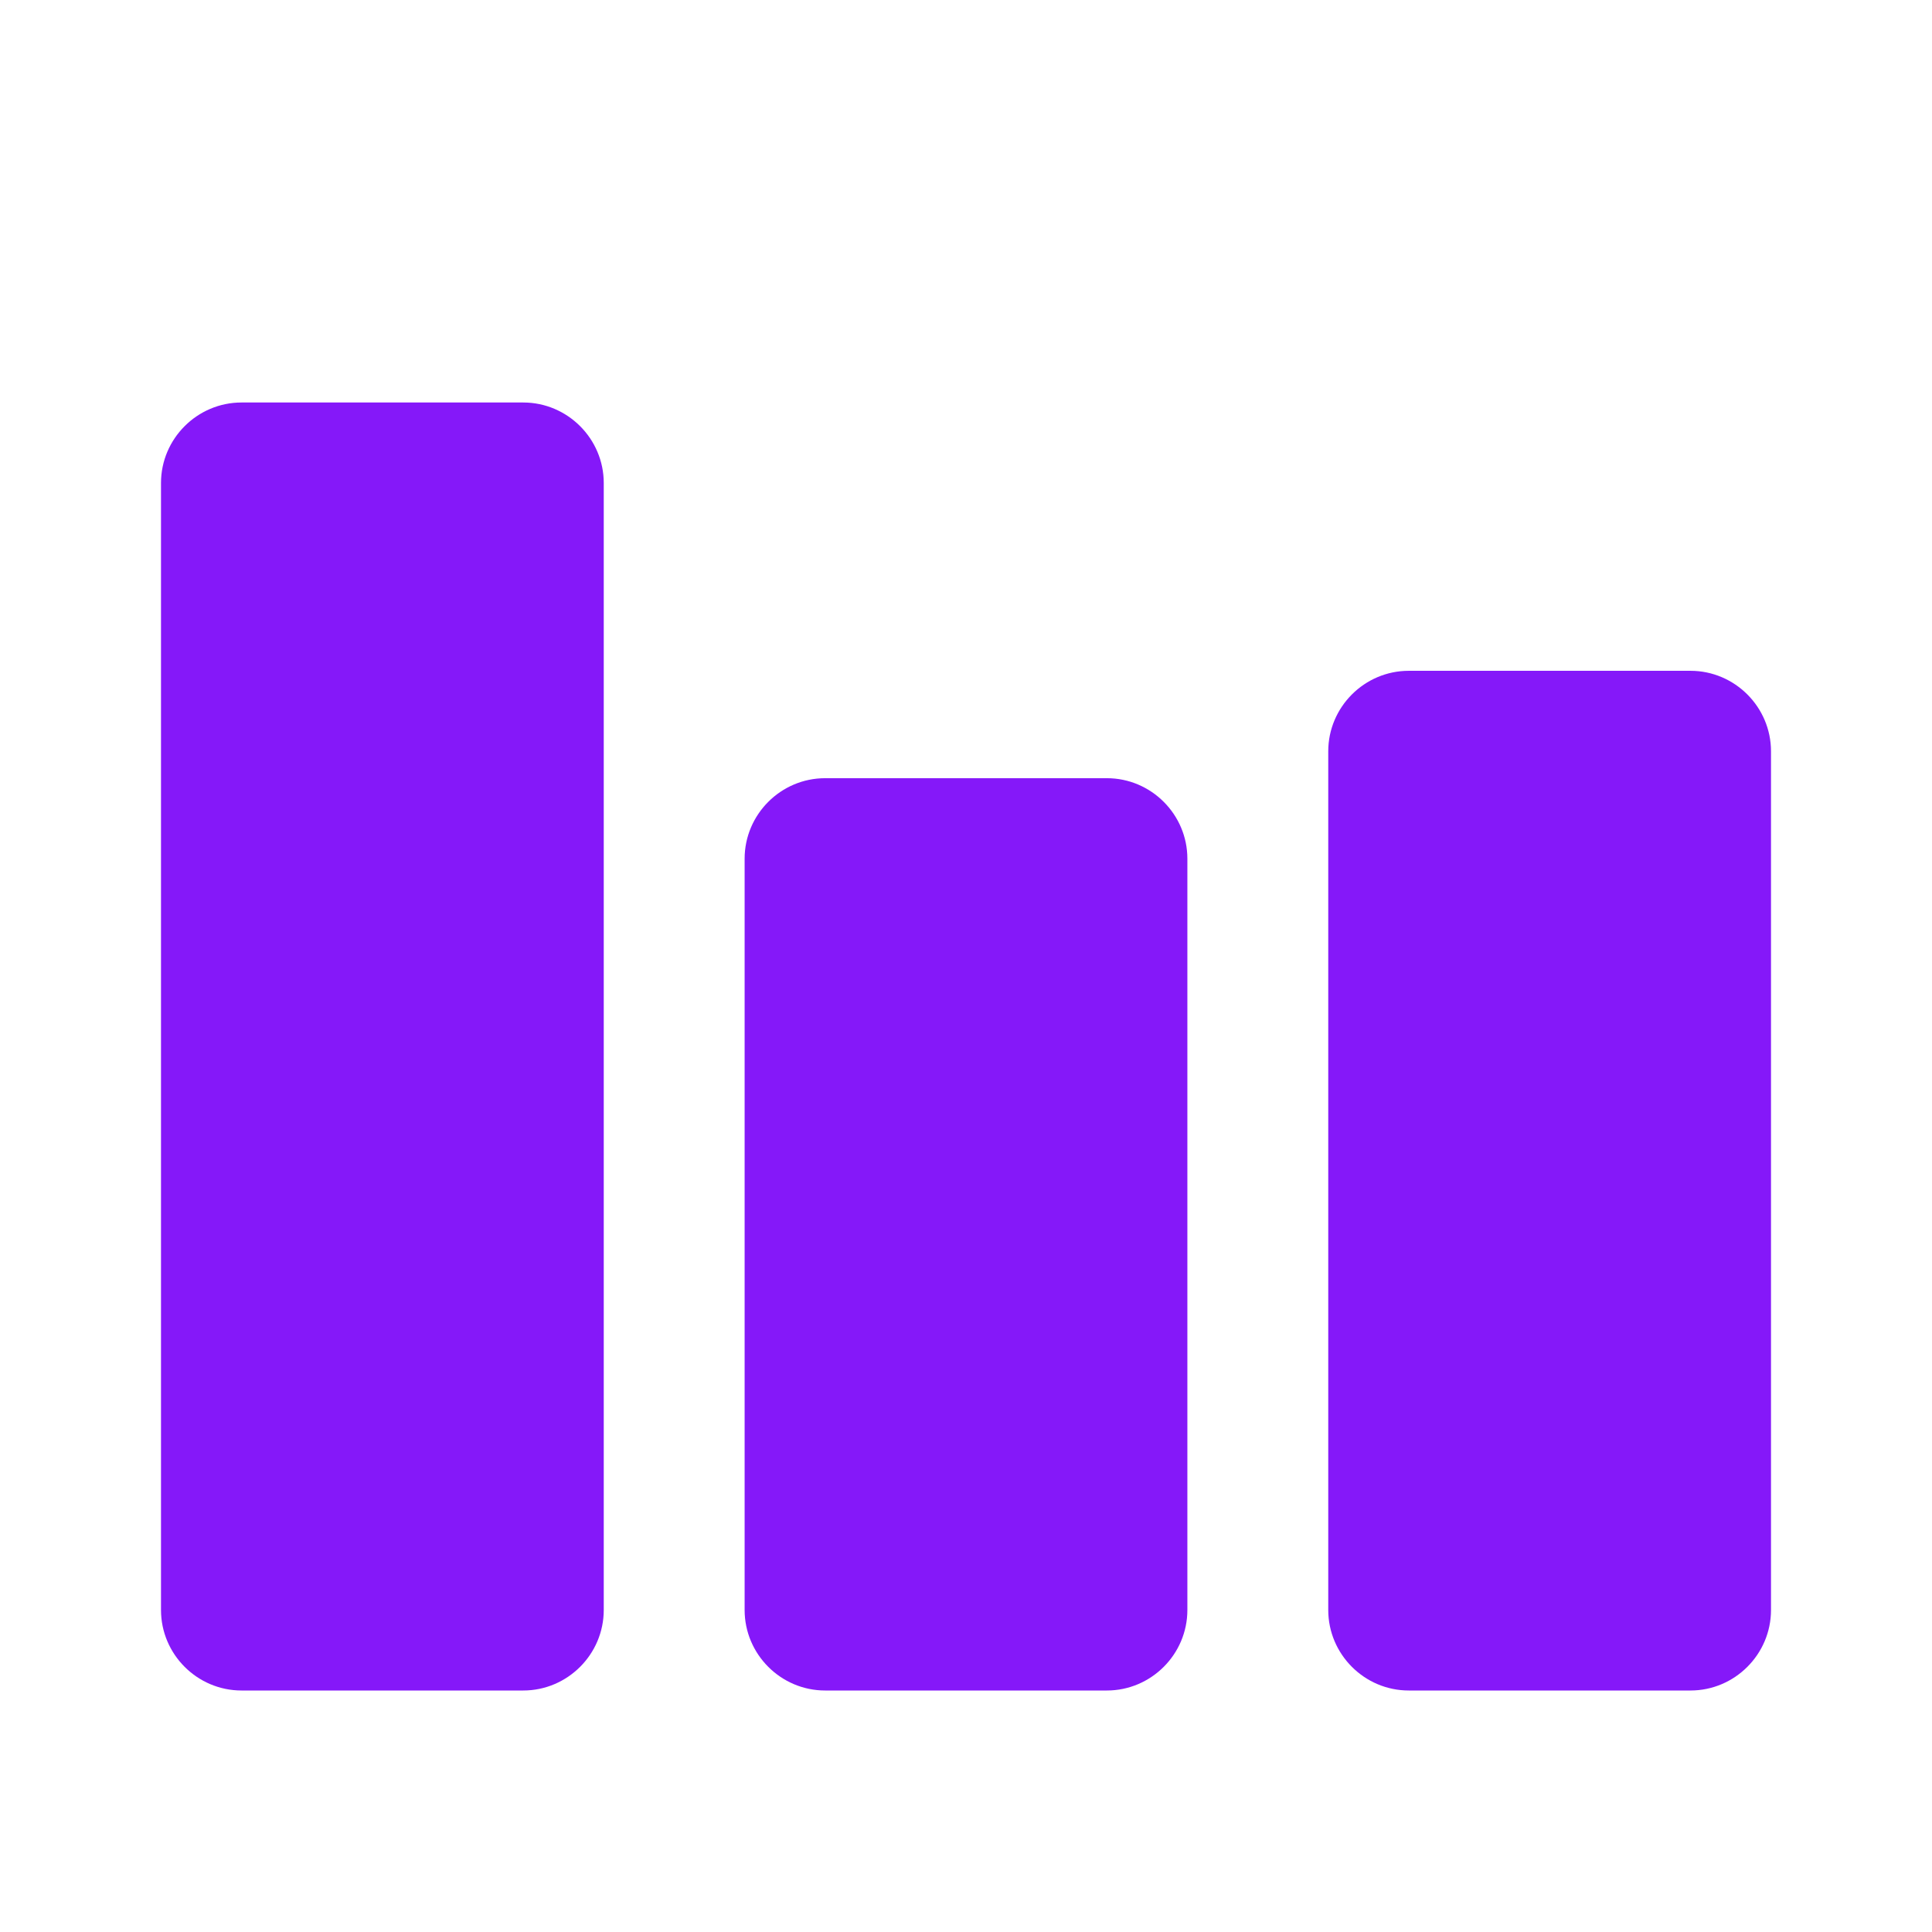 <svg
    xmlns="http://www.w3.org/2000/svg"
    viewBox="0 0 24 24"
    id="vector"
    width="24px"
    height="24px">
    <g id="group">
        <path
            id="path"
            d="M 6.5 21 L 3 21 C 2.45 21 2 20.55 2 20 L 2 6 C 2 5.45 2.45 5 3 5 L 6.5 5 C 7.05 5 7.5 5.45 7.5 6 L 7.5 20 C 7.5 20.55 7.05 21 6.5 21 Z M 13.75 9.667 L 10.25 9.667 C 9.7 9.667 9.25 10.117 9.25 10.667 L 9.25 20 C 9.25 20.55 9.7 21 10.25 21 L 13.75 21 C 14.3 21 14.75 20.55 14.75 20 L 14.75 10.667 C 14.75 10.117 14.3 9.667 13.75 9.667 Z M 21 8.333 L 17.5 8.333 C 16.95 8.333 16.5 8.783 16.5 9.333 L 16.5 20 C 16.5 20.55 16.95 21 17.5 21 L 21 21 C 21.55 21 22 20.55 22 20 L 22 9.333 C 22 8.783 21.55 8.333 21 8.333 Z"
            fill="#8518f9"
            stroke-width="1"/>
    </g>
</svg>
